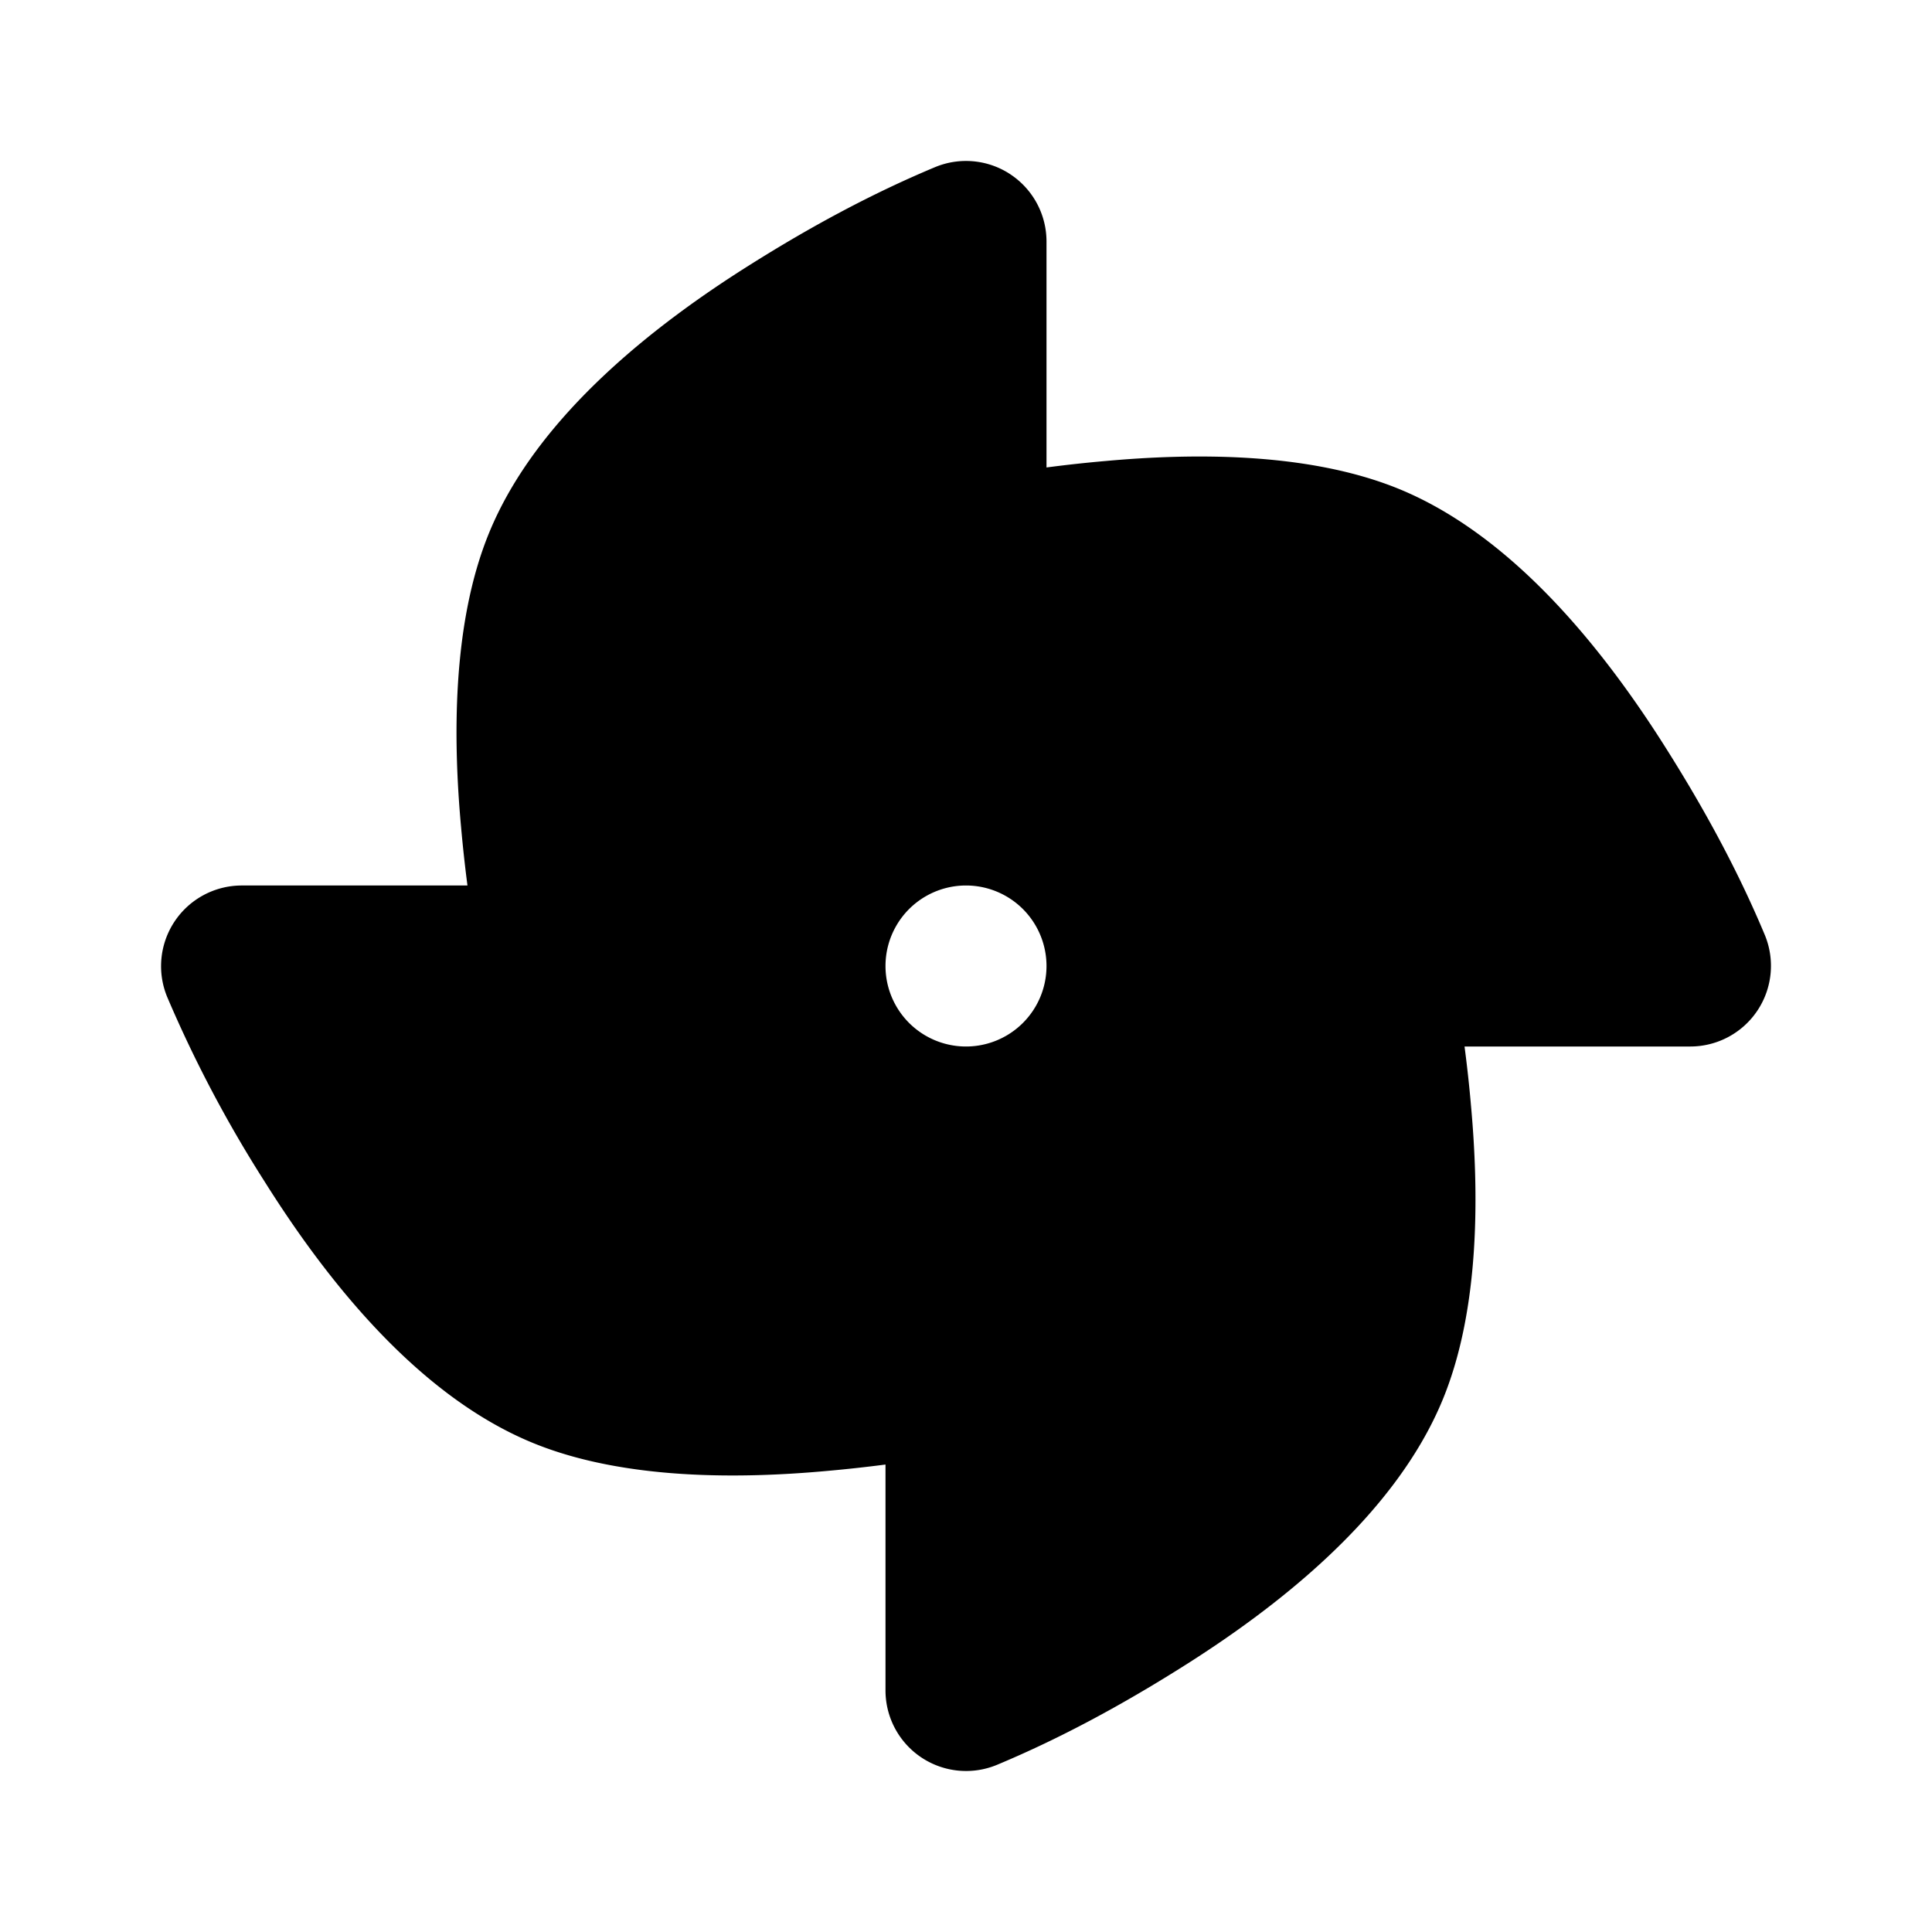 <svg xmlns="http://www.w3.org/2000/svg" width="24" height="24">
  <defs/>
  <path  d="M12.555,2.168 A1 1 0 0 1 13,3 L13,5.807 C13.244,5.775 13.488,5.748 13.732,5.727 C14.777,5.632 16.237,5.607 17.379,6.074 C18.852,6.678 19.994,8.177 20.714,9.324 C21.174,10.054 21.59,10.817 21.923,11.614 A1.002 1.002 0 0 1 21,13 L18.193,13 C18.225,13.243 18.252,13.488 18.273,13.732 C18.368,14.777 18.393,16.237 17.925,17.379 C17.322,18.852 15.823,19.994 14.676,20.714 C13.945,21.174 13.183,21.59 12.386,21.923 A1.001 1.001 0 0 1 11,21 L11,18.193 A17.84 17.84 0 0 1 10.268,18.273 C9.223,18.368 7.763,18.393 6.621,17.925 C5.148,17.322 4.006,15.822 3.286,14.676 A15.698 15.698 0 0 1 2.077,12.385 A1.002 1.002 0 0 1 3,11 L5.807,11 A17.859 17.859 0 0 1 5.727,10.267 C5.632,9.223 5.607,7.763 6.075,6.621 C6.678,5.148 8.177,4.005 9.324,3.285 C10.055,2.825 10.817,2.41 11.614,2.077 A1 1 0 0 1 12.554,2.167 Z M12,11 A1 1 0 1 0 12,13 A1 1 0 0 0 12,11"/>
</svg>

